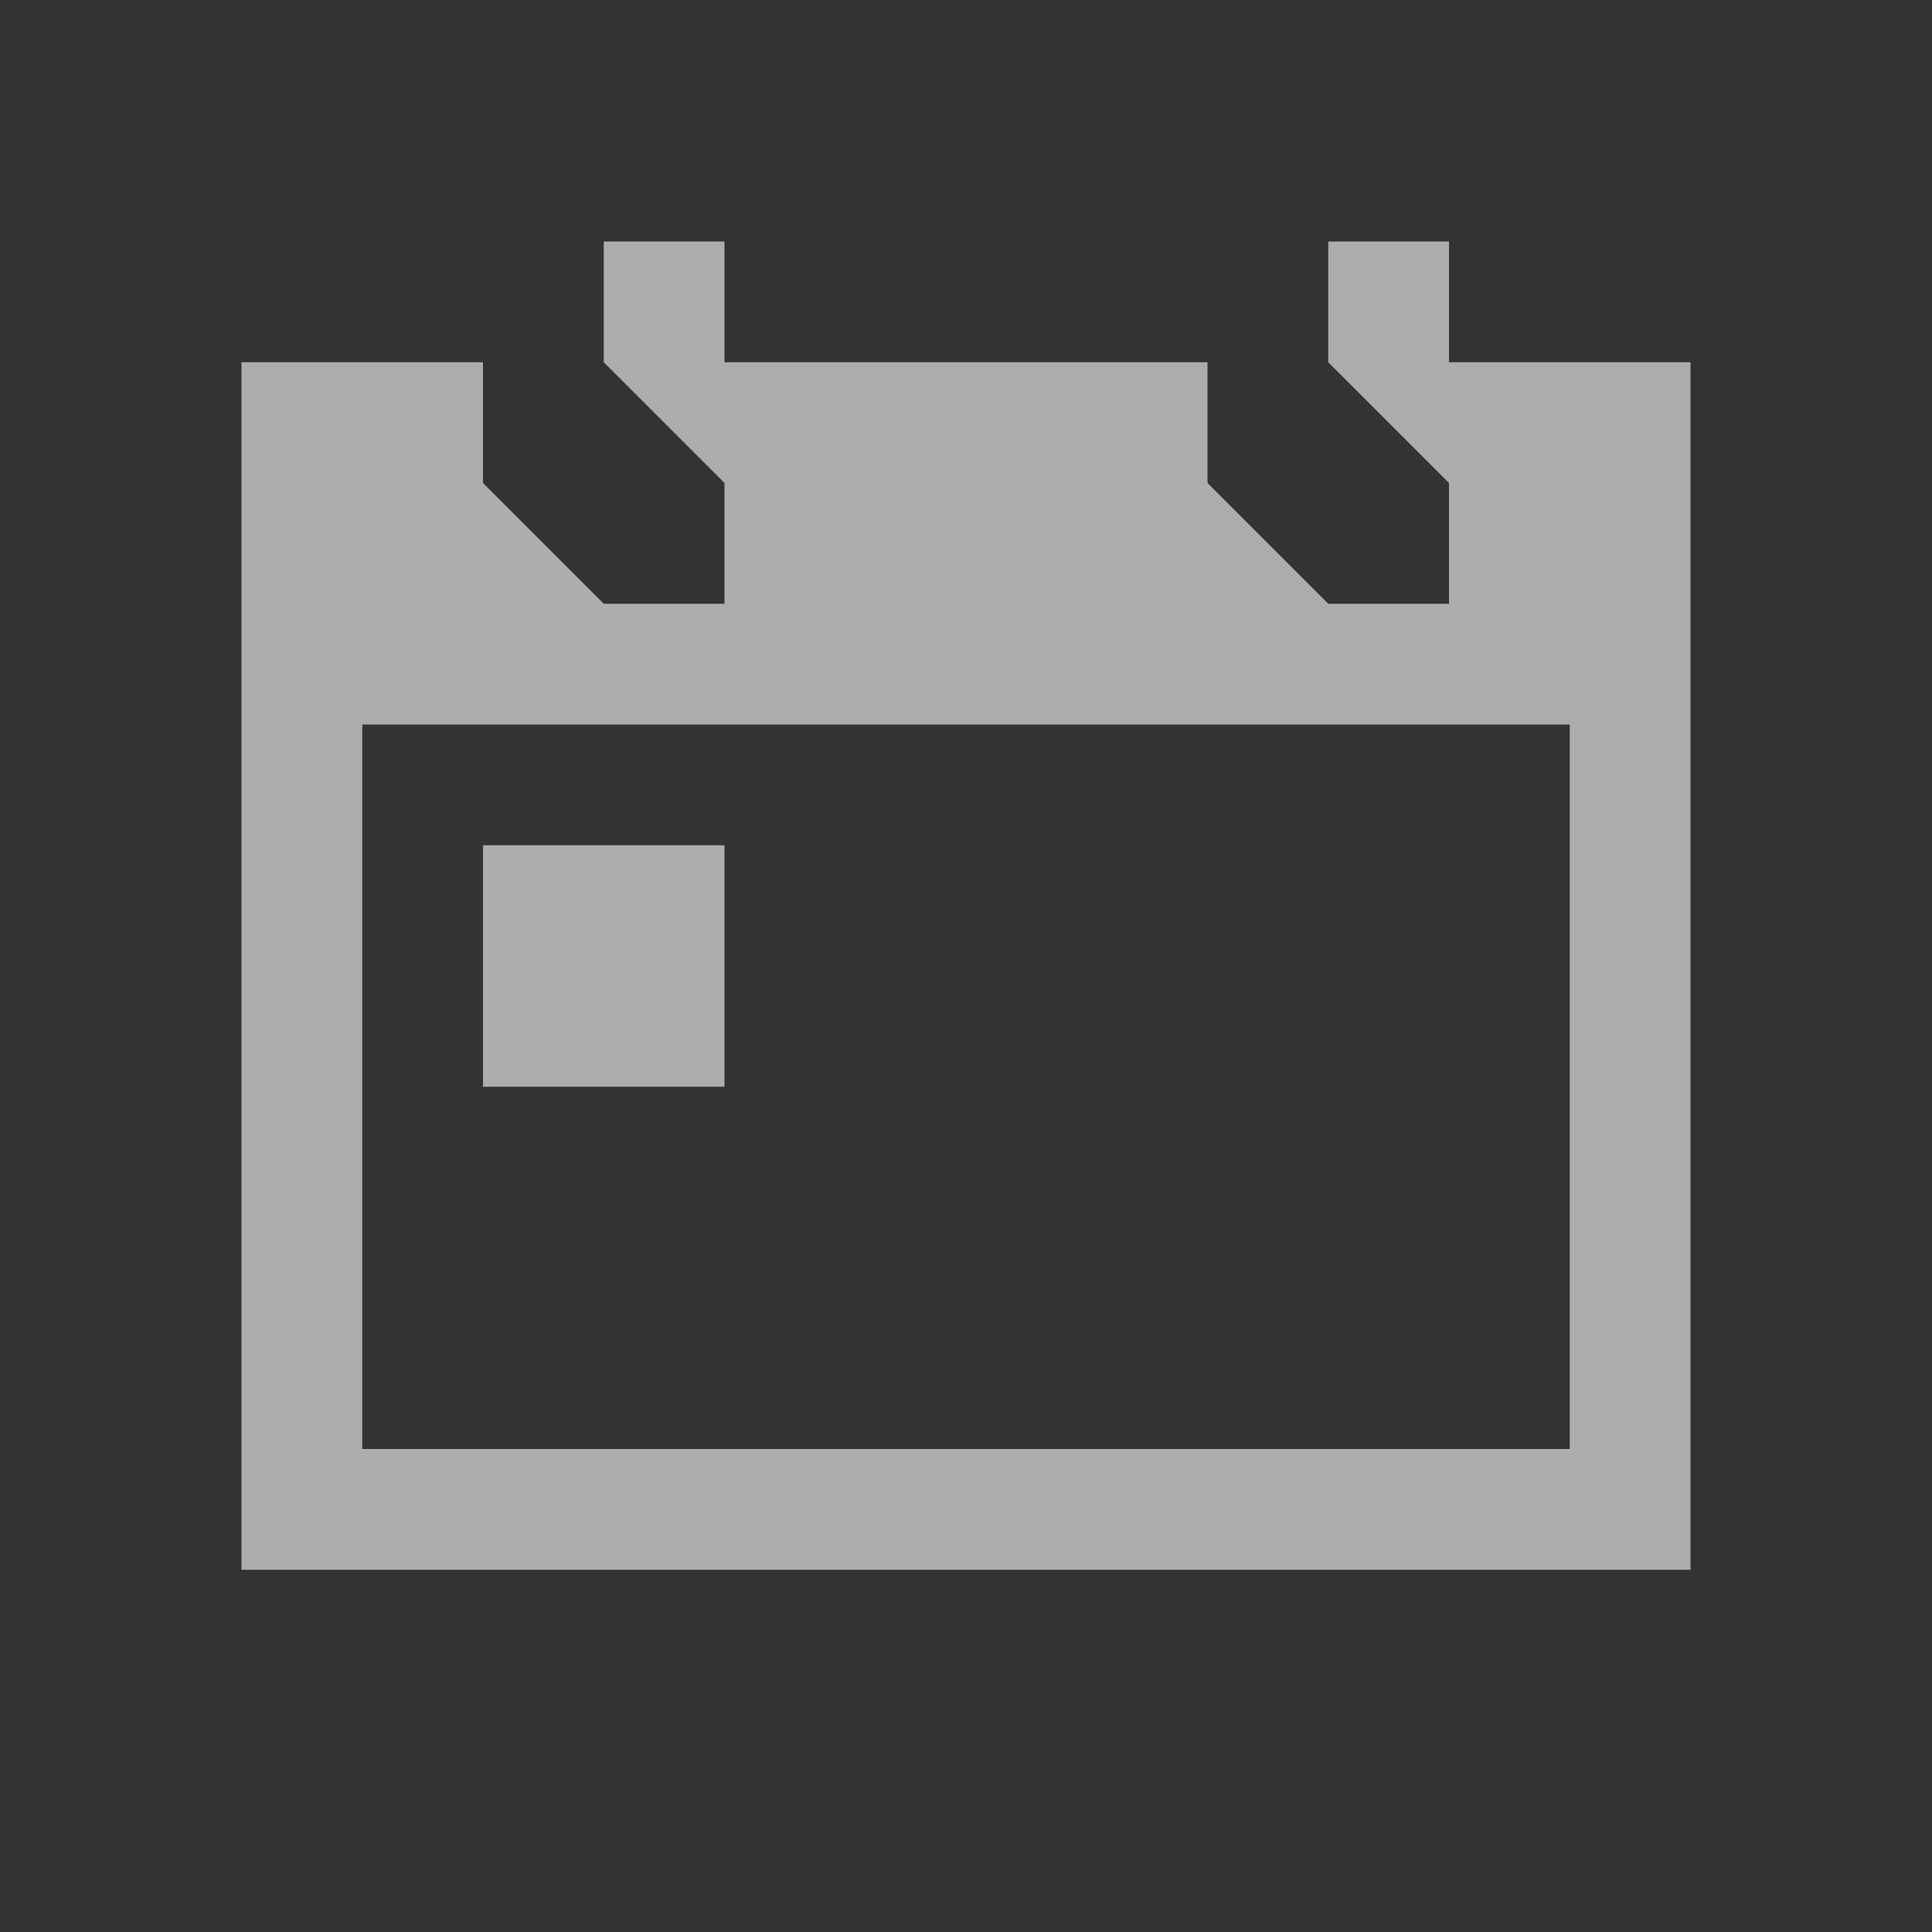 <svg width="16" height="16" viewBox="0 0 16 16" fill="none" xmlns="http://www.w3.org/2000/svg">
<rect x="0" y="0" width="16" height="16" fill="#333333" stroke="none"/>
<path fill-rule="evenodd" clip-rule="evenodd" d="M5 2H6V3H10V4L11 5H12V4L11 3V2H12V3H14V13H2V3H4V4L5 5H6V4L5 3V2ZM3 6V12H13V6H3ZM6 9V7H4V9H6Z" fill="white" fill-opacity="0.6"/>
</svg>
